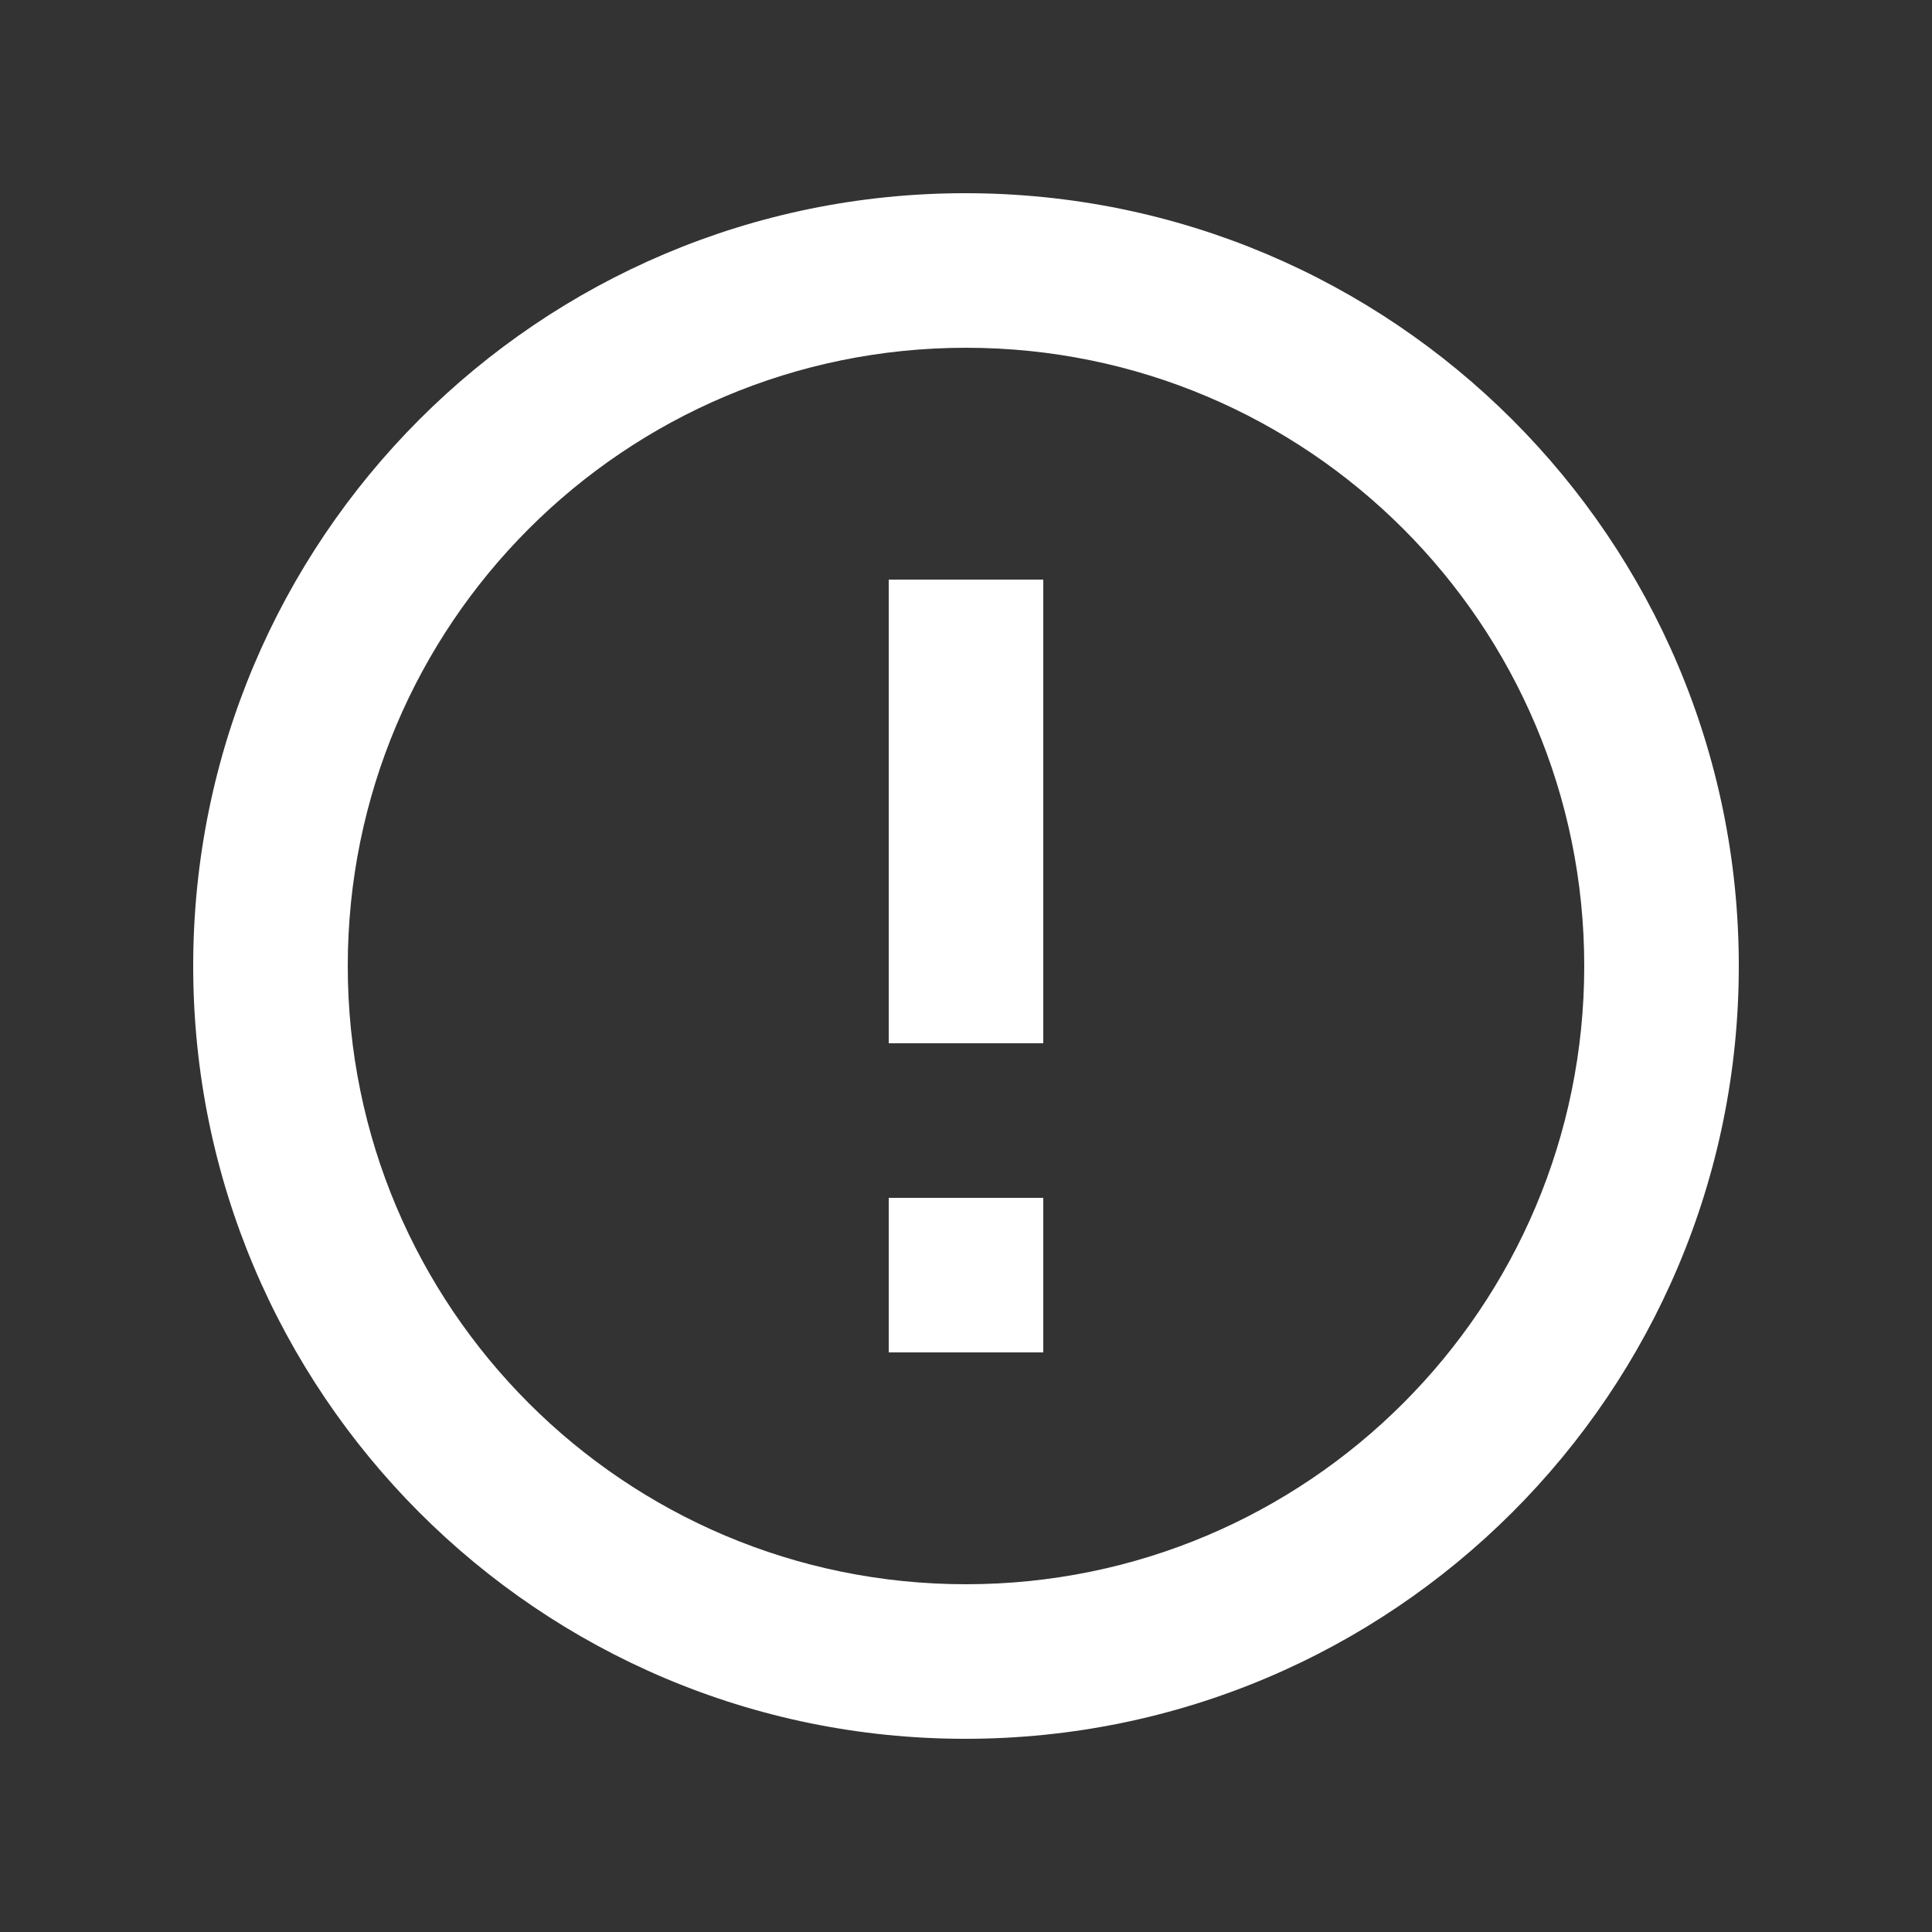<svg width="20" height="20" viewBox="0 0 20 20" fill="none" xmlns="http://www.w3.org/2000/svg">
<rect x="0" y="0" width="20" height="20" fill="#333333" stroke="none"/>
<path d="M9.2 12.4H10.8V14H9.2V12.4ZM9.2 6H10.8V10.8H9.2V6ZM9.992 2C5.576 2 2 5.584 2 10C2 14.416 5.576 18 9.992 18C14.416 18 18 14.416 18 10C18 5.584 14.416 2 9.992 2ZM10 16.4C6.464 16.4 3.6 13.536 3.6 10C3.6 6.464 6.464 3.6 10 3.6C13.536 3.6 16.4 6.464 16.4 10C16.4 13.536 13.536 16.4 10 16.4Z" fill="white"/>
</svg>
